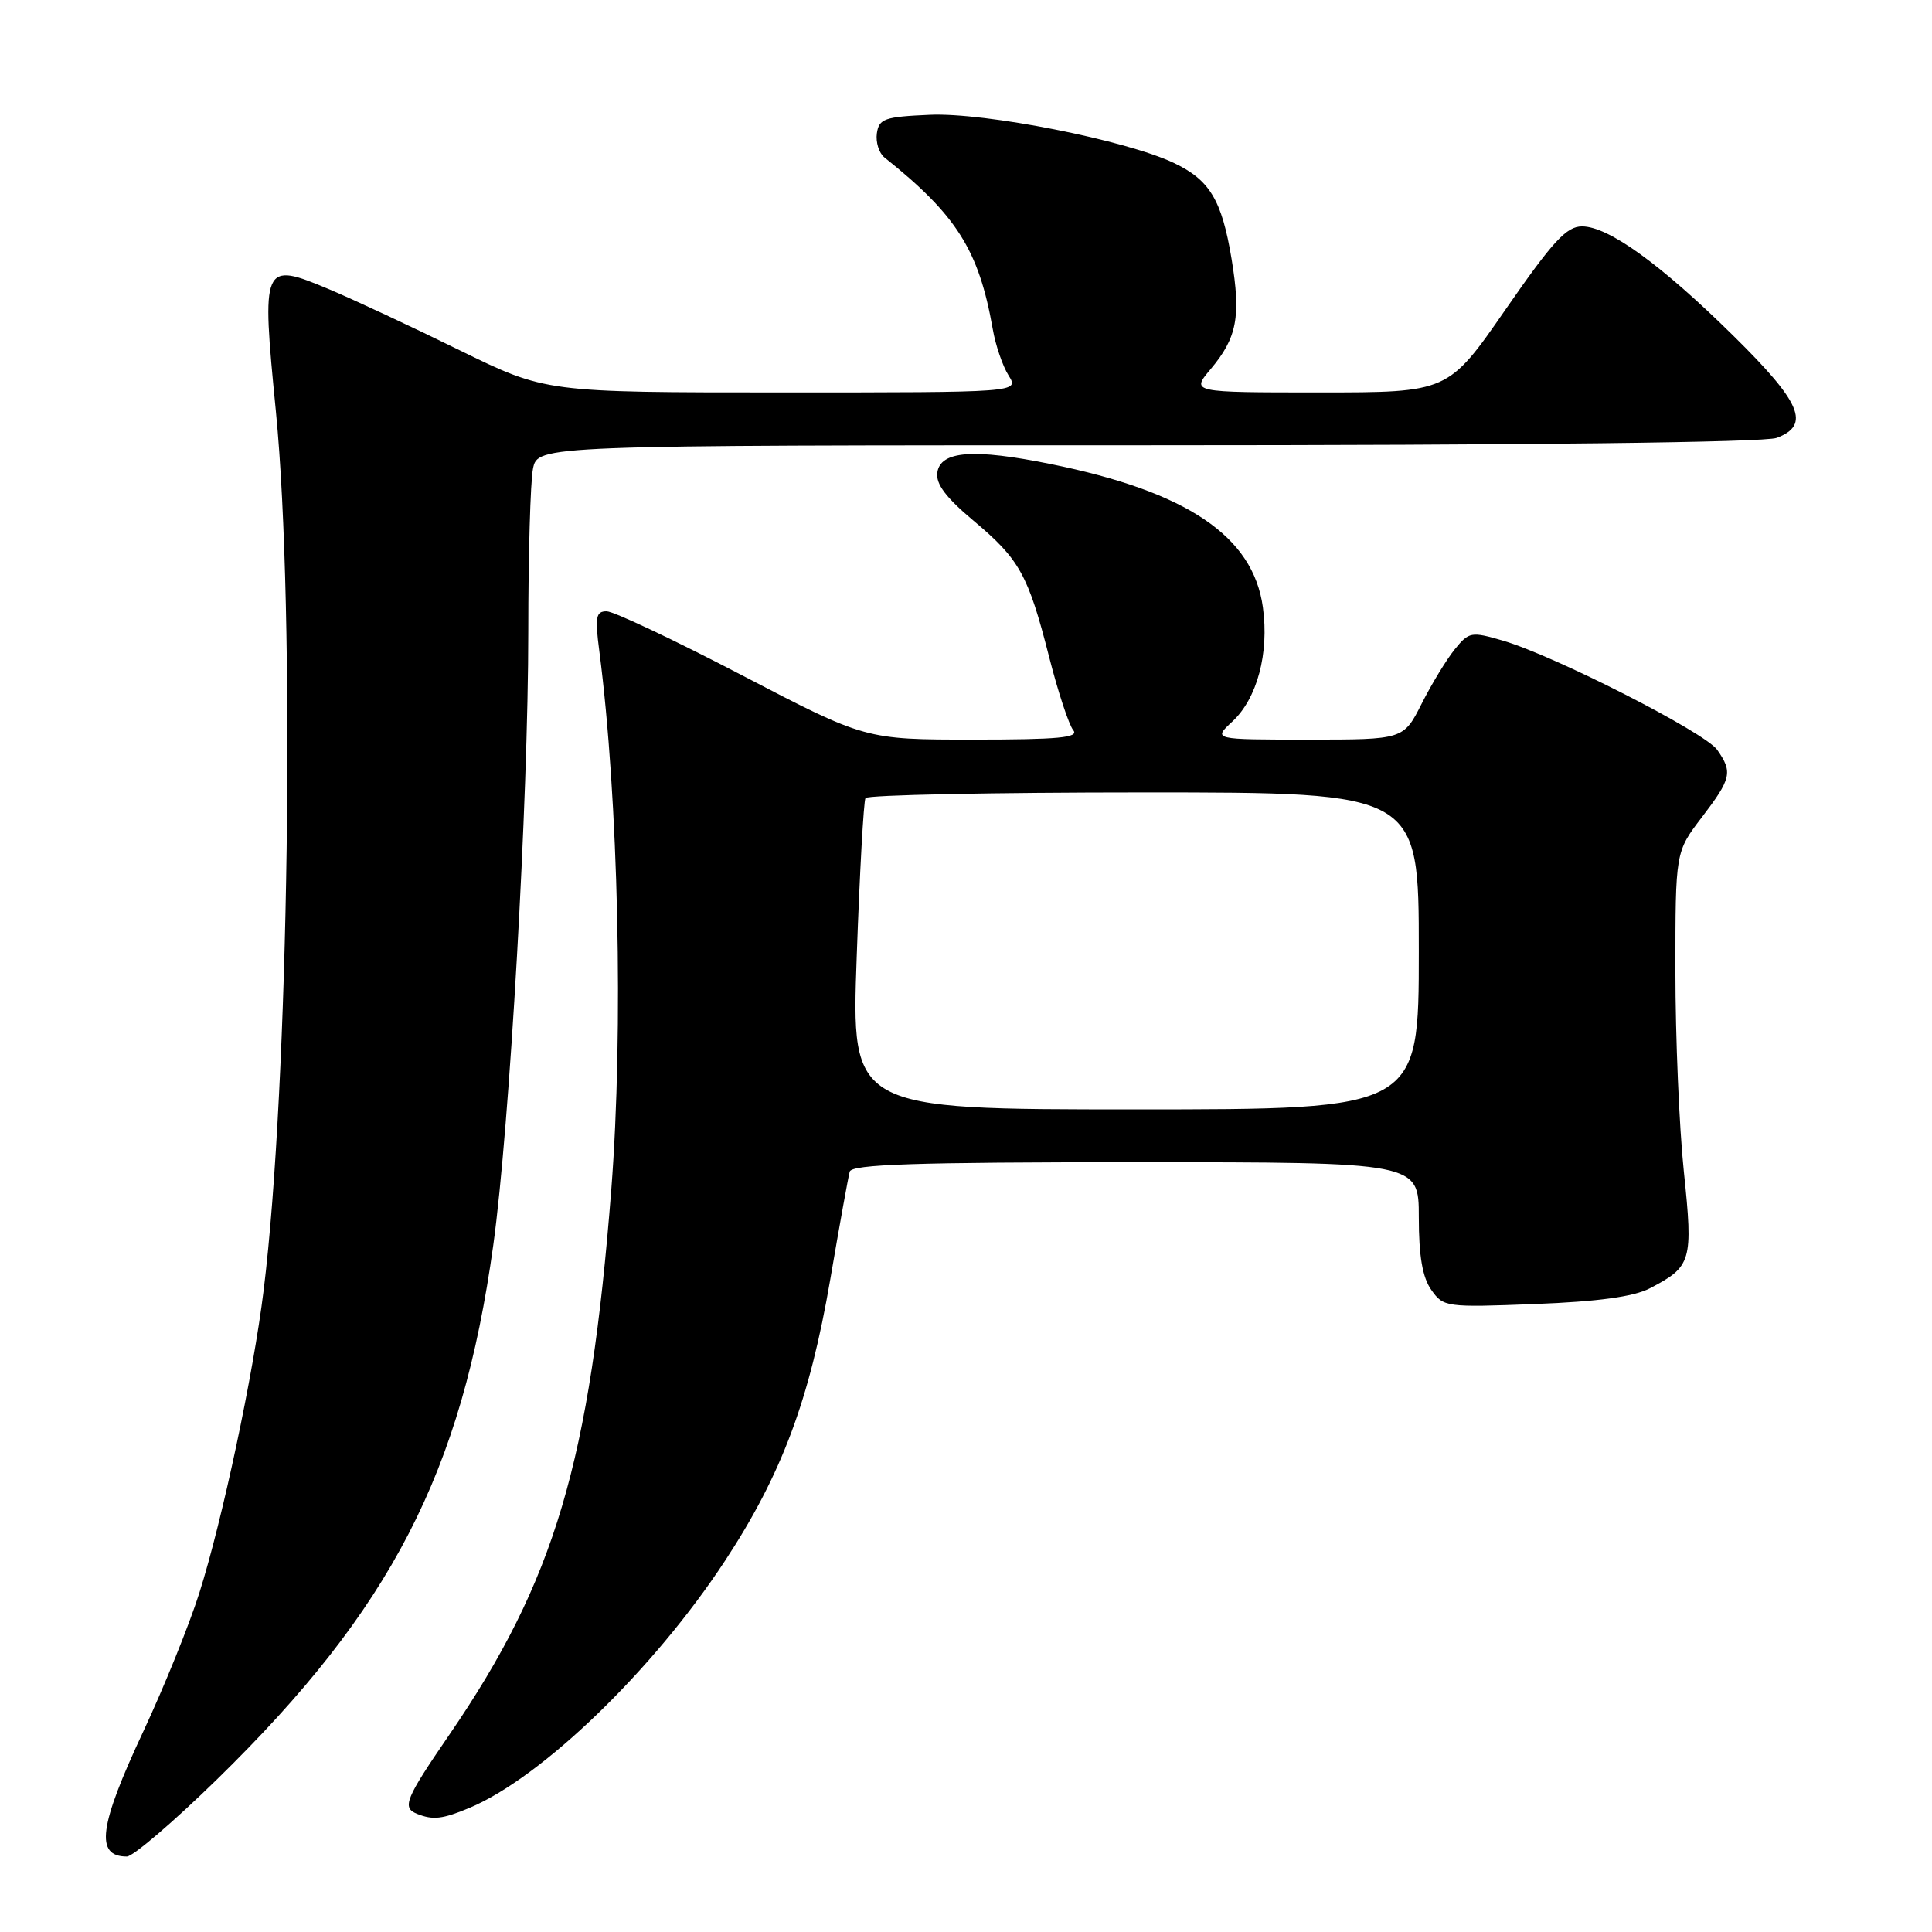 <?xml version="1.0" encoding="UTF-8" standalone="no"?>
<!DOCTYPE svg PUBLIC "-//W3C//DTD SVG 1.1//EN" "http://www.w3.org/Graphics/SVG/1.1/DTD/svg11.dtd" >
<svg xmlns="http://www.w3.org/2000/svg" xmlns:xlink="http://www.w3.org/1999/xlink" version="1.1" viewBox="0 0 256 256">
 <g >
 <path fill="currentColor"
d=" M 28.78 235.75 C 51.82 213.23 61.19 195.12 65.36 165.00 C 67.53 149.31 70.00 106.02 70.00 83.64 C 70.00 73.53 70.28 63.84 70.62 62.12 C 71.25 59.00 71.25 59.00 152.06 59.00 C 202.15 59.00 233.85 58.63 235.43 58.02 C 239.93 56.32 238.68 53.36 229.75 44.56 C 220.08 35.02 213.13 30.00 209.63 30.00 C 207.57 30.00 205.77 31.95 199.50 41.00 C 191.88 52.00 191.88 52.00 174.85 52.00 C 157.82 52.00 157.82 52.00 160.41 48.92 C 163.92 44.75 164.45 41.95 163.19 34.31 C 161.89 26.49 160.30 23.85 155.54 21.59 C 149.19 18.57 130.50 14.88 123.20 15.21 C 117.21 15.47 116.47 15.73 116.19 17.66 C 116.02 18.84 116.47 20.28 117.19 20.86 C 126.76 28.49 129.70 33.14 131.54 43.58 C 131.91 45.74 132.86 48.51 133.64 49.75 C 135.05 52.00 135.05 52.00 103.67 52.00 C 72.30 52.00 72.30 52.00 60.92 46.42 C 54.66 43.34 46.88 39.71 43.63 38.34 C 34.75 34.61 34.63 34.90 36.56 54.54 C 39.16 81.05 38.29 143.85 34.93 171.00 C 33.56 182.16 29.46 201.45 26.42 211.05 C 25.09 215.27 21.75 223.52 19.00 229.40 C 13.09 242.02 12.57 246.00 16.81 246.00 C 17.62 246.00 23.01 241.39 28.78 235.75 Z  M 62.19 239.56 C 71.78 235.56 86.61 221.23 96.07 206.81 C 103.58 195.37 107.27 185.51 110.02 169.50 C 111.24 162.35 112.40 155.94 112.59 155.25 C 112.86 154.28 121.29 154.00 150.47 154.00 C 188.00 154.00 188.00 154.00 188.00 161.28 C 188.00 166.42 188.48 169.25 189.65 170.91 C 191.26 173.20 191.57 173.25 203.40 172.79 C 211.74 172.47 216.45 171.82 218.57 170.73 C 224.16 167.83 224.36 167.15 223.12 155.25 C 222.50 149.34 222.00 137.39 222.00 128.69 C 222.00 112.88 222.00 112.88 225.50 108.30 C 229.42 103.16 229.61 102.32 227.54 99.36 C 225.92 97.04 205.91 86.85 199.12 84.88 C 194.94 83.66 194.65 83.72 192.76 86.04 C 191.68 87.38 189.70 90.62 188.38 93.24 C 185.97 98.00 185.97 98.00 173.34 98.00 C 160.71 98.00 160.71 98.00 163.29 95.61 C 166.58 92.55 168.18 86.59 167.34 80.47 C 166.05 71.05 157.31 65.15 139.23 61.49 C 129.00 59.41 124.61 59.74 124.20 62.61 C 123.98 64.13 125.35 65.94 128.99 68.99 C 135.10 74.11 136.23 76.13 139.02 87.07 C 140.20 91.71 141.64 96.06 142.21 96.75 C 143.03 97.74 140.27 98.00 128.96 98.00 C 114.67 98.00 114.67 98.00 98.36 89.50 C 89.39 84.82 81.30 81.00 80.38 81.00 C 78.96 81.00 78.82 81.75 79.41 86.25 C 81.95 105.80 82.64 136.50 81.00 157.60 C 78.19 193.71 73.52 209.44 59.56 229.83 C 53.70 238.38 53.23 239.52 55.25 240.34 C 57.37 241.19 58.63 241.05 62.19 239.56 Z  M 113.52 126.75 C 113.91 115.61 114.44 106.16 114.68 105.75 C 114.92 105.34 131.52 105.00 151.56 105.00 C 188.00 105.00 188.00 105.00 188.00 126.00 C 188.00 147.00 188.00 147.00 150.40 147.00 C 112.79 147.00 112.79 147.00 113.52 126.75 Z "/>
</g>
</svg>